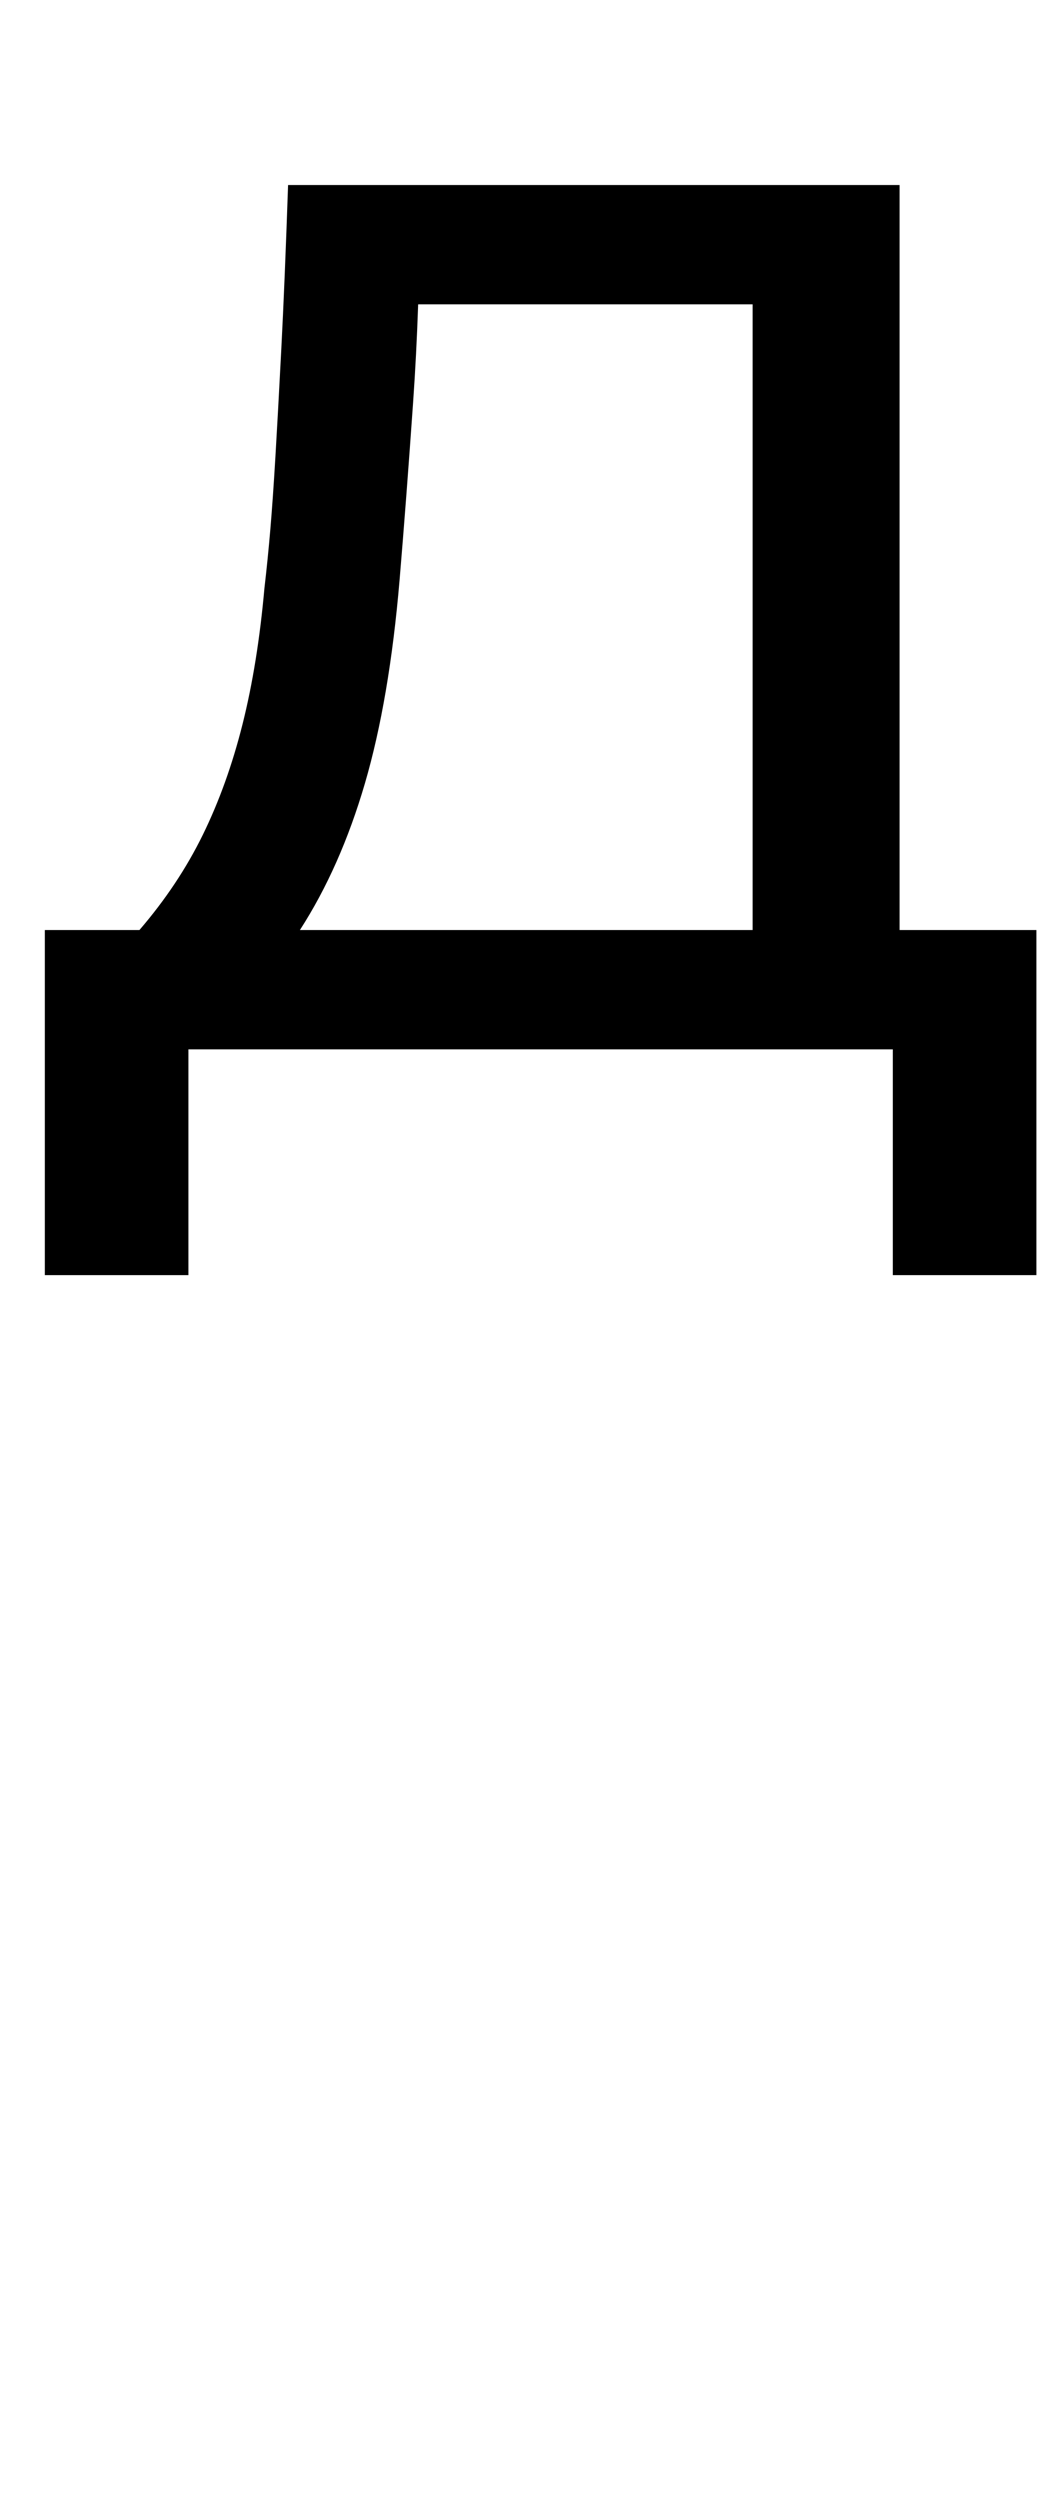 <?xml version="1.0" standalone="no"?>
<!DOCTYPE svg PUBLIC "-//W3C//DTD SVG 1.1//EN" "http://www.w3.org/Graphics/SVG/1.1/DTD/svg11.dtd" >
<svg xmlns="http://www.w3.org/2000/svg" xmlns:xlink="http://www.w3.org/1999/xlink" version="1.1" viewBox="-10 0 425 1000">
   <path fill="currentColor"
d="M7.943 510.021v-138.03h37.856q15.548 -18.06 25.35 -38.055q9.803 -19.995 15.888 -44.183q6.083 -24.188 8.787 -54.503q1.353 -11.609 2.366 -23.542t2.028 -29.025q1.014 -17.093 2.366 -43.215q1.352 -26.122 2.704 -65.468
h244.711v297.99h54.756v138.03h-57.46v-90.3h-281.892v90.3h-57.461zM110.021 371.99h181.168v-250.26h-133.848q-0.677 19.995 -2.028 39.345q-1.353 19.35 -2.704 37.088q-1.353 17.737 -2.704 33.862q-4.057 47.73 -13.858 81.269
t-26.025 58.695z" />
</svg>
